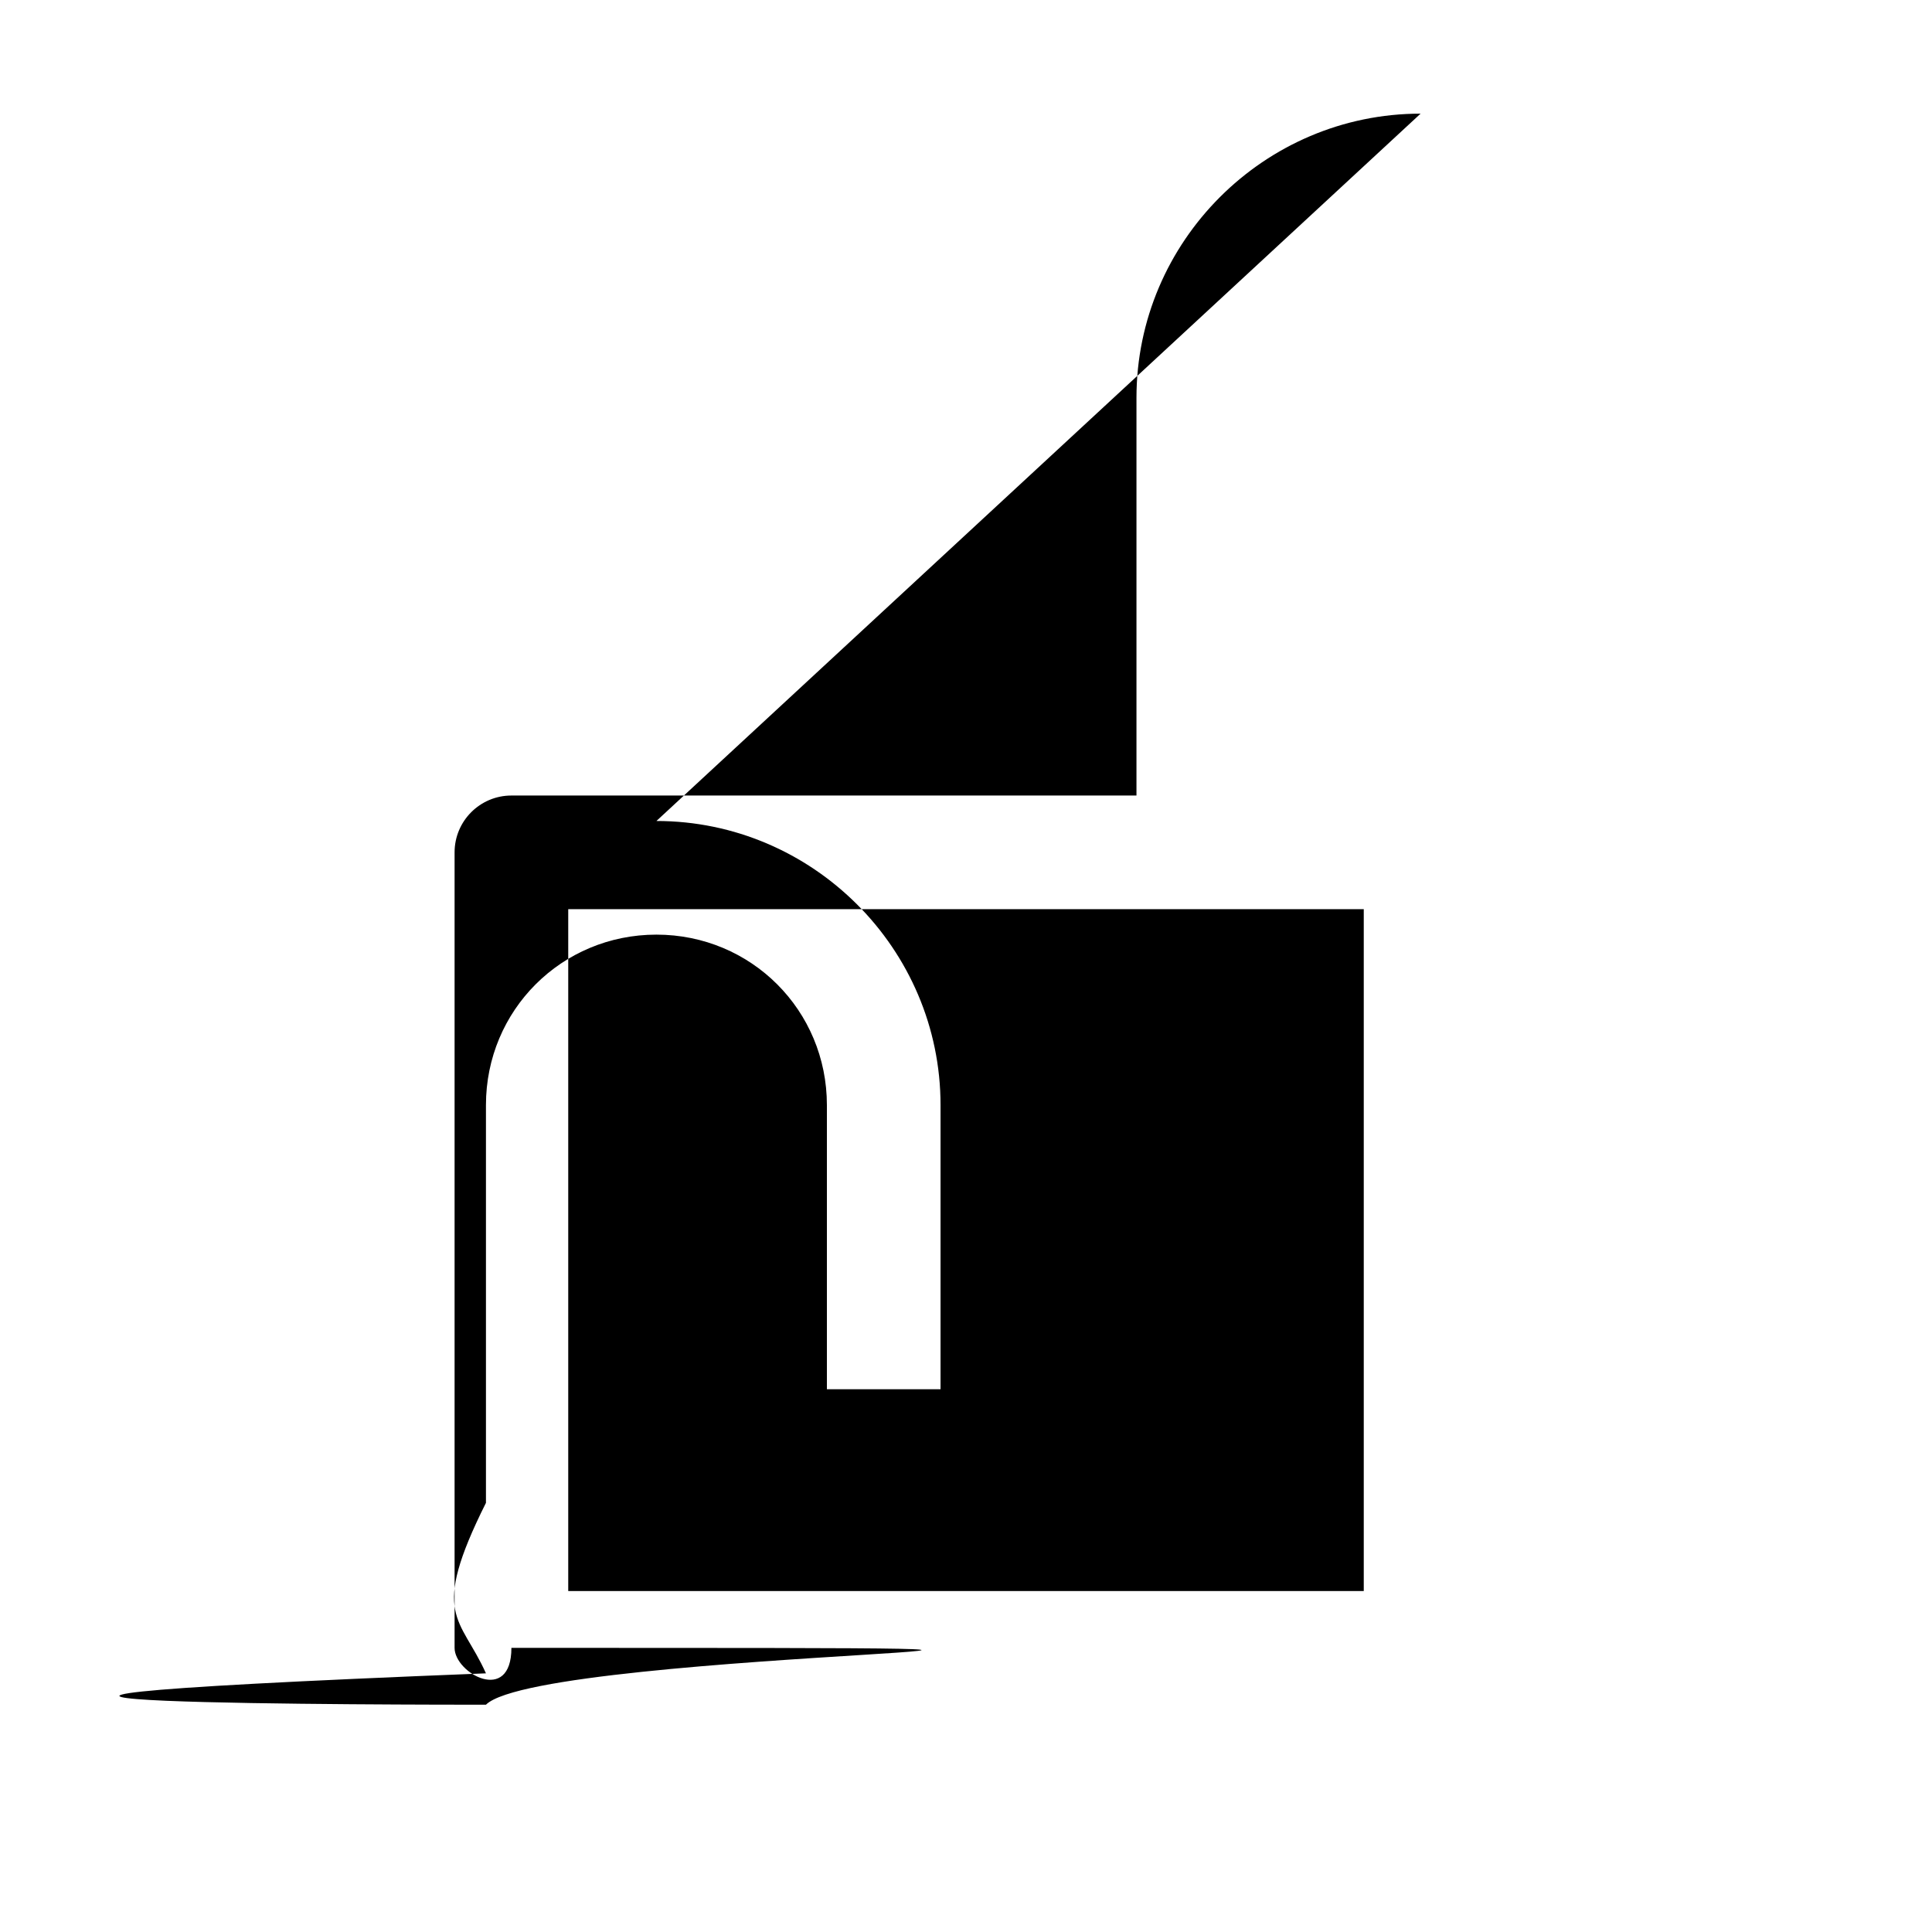 <svg width="17" height="17" version="1.1" viewBox="0 0 17 17" xmlns="http://www.w3.org/2000/svg">
    <path d="m12.5 1c-1.375 0-2.5 1.125-2.5 2.5v3.5h-5.5c-.276 2.76e-5-.5.224-.5.5v7c2.8e-5.276.224.5.5.5h8c.276-2.8e-5.5-.224.5-.5v-7c-2.8e-5-.276-.224-.5-.5-.5h-1.5v-3.5c0-.834.666-1.5 1.5-1.5s1.5.666 1.5 1.5v2.5h1v-2.5c0-1.375-1.125-2.5-2.5-2.5zm-7.5 7h7v6h-7v-6z"/>
</svg>
